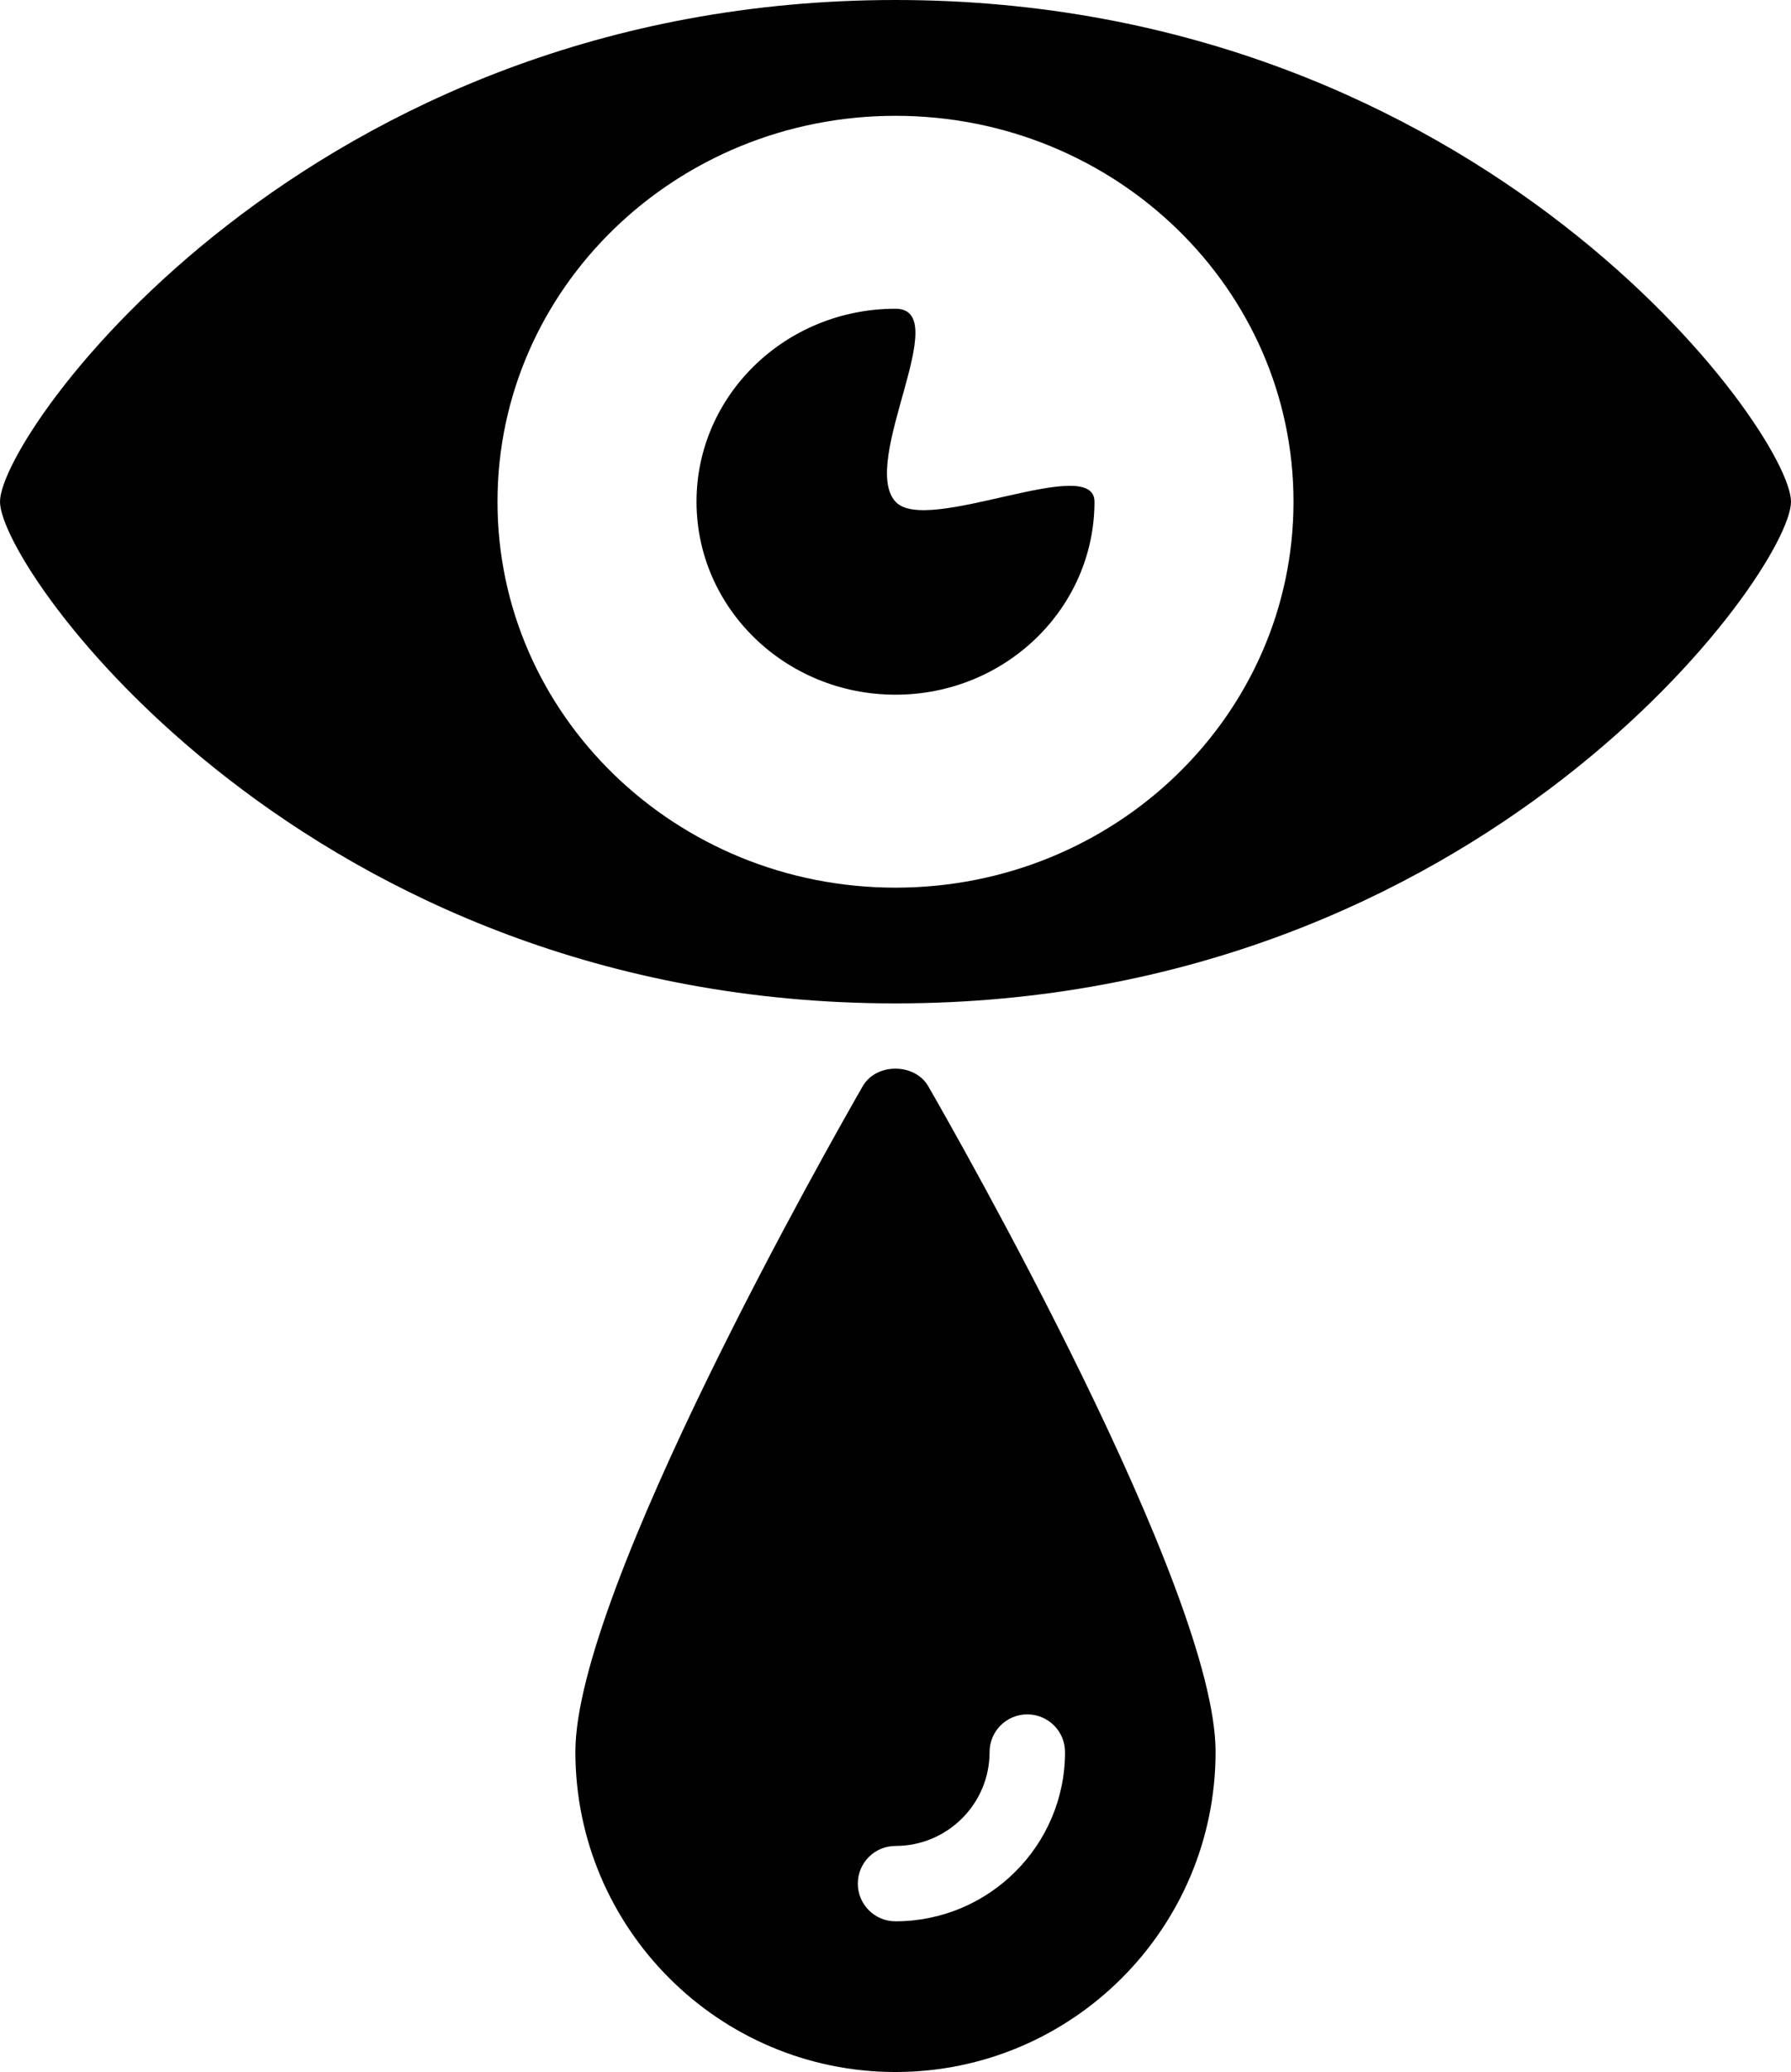 <?xml version="1.0" encoding="UTF-8" standalone="no"?>
<!-- Generator: Adobe Illustrator 17.0.2, SVG Export Plug-In . SVG Version: 6.00 Build 0)  -->

<svg
   xmlns:dc="http://purl.org/dc/elements/1.1/"
   xmlns:cc="http://creativecommons.org/ns#"
   xmlns:rdf="http://www.w3.org/1999/02/22-rdf-syntax-ns#"
   xmlns:svg="http://www.w3.org/2000/svg"
   xmlns="http://www.w3.org/2000/svg"
   xmlns:sodipodi="http://sodipodi.sourceforge.net/DTD/sodipodi-0.dtd"
   xmlns:inkscape="http://www.inkscape.org/namespaces/inkscape"
   version="1.1"
   id="Layer_1"
   x="0px"
   y="0px"
   width="44.014"
   height="50.898"
   viewBox="0 0 44.014 50.898"
   enable-background="new 0 0 64 64"
   xml:space="preserve"
   inkscape:version="0.48.4 r9939"
   sodipodi:docname="crying.svg"><defs
   id="defs3224" /><sodipodi:namedview
   pagecolor="#ffffff"
   bordercolor="#666666"
   borderopacity="1"
   objecttolerance="10"
   gridtolerance="10"
   guidetolerance="10"
   inkscape:pageopacity="0"
   inkscape:pageshadow="2"
   inkscape:window-width="1920"
   inkscape:window-height="1137"
   id="namedview3222"
   showgrid="false"
   inkscape:zoom="29.5"
   inkscape:cx="23.699716"
   inkscape:cy="40.240558"
   inkscape:window-x="1676"
   inkscape:window-y="-4"
   inkscape:window-maximized="1"
   inkscape:current-layer="Layer_1"
   fit-margin-top="0"
   fit-margin-left="0"
   fit-margin-right="0"
   fit-margin-bottom="0" />
<g
   id="g3216"
   transform="translate(-9.993,-6.551)">
	<path
   d="m 32.802,33.229 c -0.334,-0.569 -1.273,-0.569 -1.605,0 -0.722,1.258 -7.064,12.385 -7.064,16.353 0,4.339 3.528,7.867 7.867,7.867 4.34,0 7.867,-3.528 7.866,-7.867 10e-4,-3.968 -6.34,-15.095 -7.064,-16.353 z M 32,53.747 c -0.512,0 -0.926,-0.414 -0.926,-0.926 0,-0.512 0.415,-0.925 0.926,-0.925 1.275,0 2.312,-1.033 2.312,-2.306 0,-0.512 0.414,-0.926 0.926,-0.926 0.514,0 0.928,0.414 0.928,0.926 0.001,2.293 -1.869,4.157 -4.166,4.157 z"
   id="path3218"
   inkscape:connector-curvature="0"
   style="fill:#010101" />
	<path
   d="m 32,6.551 c -14.438,0 -22.007,10.638 -22.007,12.324 0,1.687 7.569,12.324 22.007,12.324 14.437,0 22.007,-10.637 22.007,-12.324 C 54.007,17.189 46.437,6.551 32,6.551 z m 0,21.805 c -5.402,0 -9.781,-4.244 -9.781,-9.48 0,-5.236 4.38,-9.48 9.781,-9.48 5.401,0 9.781,4.244 9.781,9.48 0,5.236 -4.379,9.48 -9.781,9.48 z m 4.89,-9.481 c 0,2.618 -2.19,4.741 -4.89,4.741 -2.701,0 -4.89,-2.123 -4.89,-4.741 0,-2.618 2.189,-4.74 4.89,-4.74 1.459,0 -0.896,3.757 0,4.74 0.761,0.836 4.89,-1.202 4.89,0 z"
   id="path3220"
   inkscape:connector-curvature="0"
   style="fill:#010101" />
</g>
</svg>